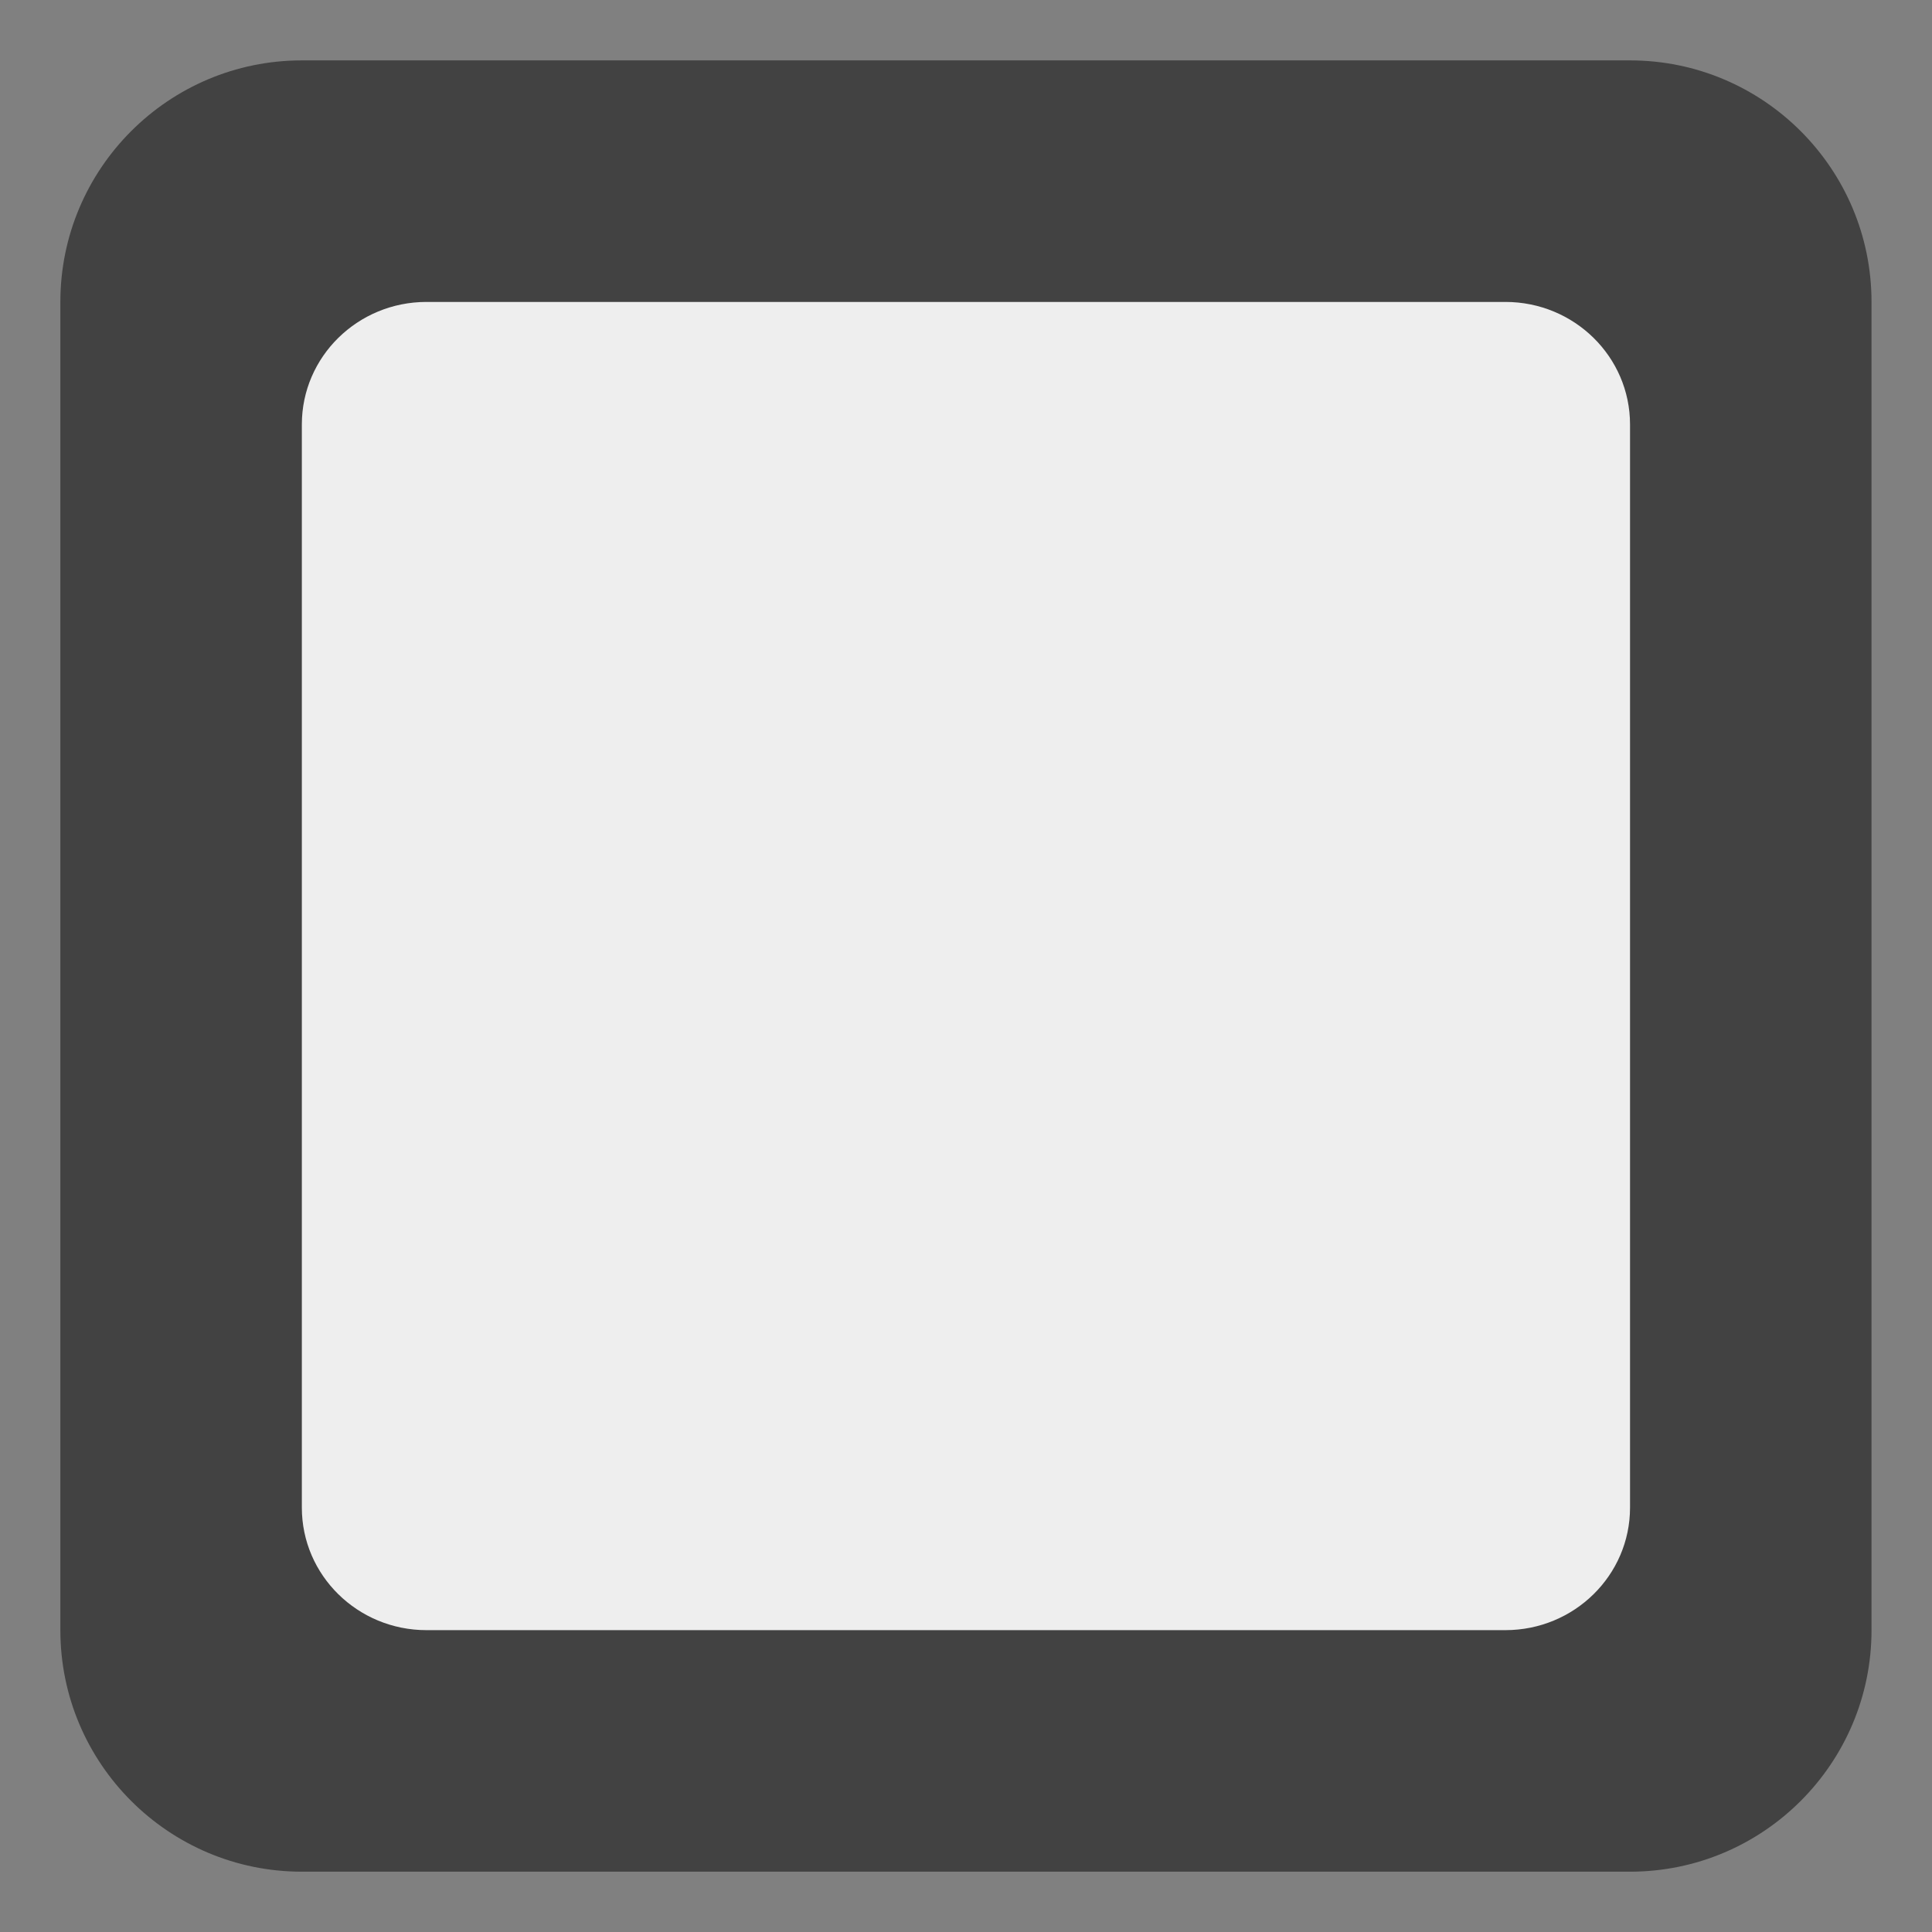 <?xml version="1.0" encoding="UTF-8" standalone="no"?>
<svg
   width="128"
   height="128"
   version="1.1"
   id="svg316"
   sodipodi:docname="emoji_u1f532.svg"
   inkscape:version="1.3 (0e150ed6c4, 2023-07-21)"
   xmlns:inkscape="http://www.inkscape.org/namespaces/inkscape"
   xmlns:sodipodi="http://sodipodi.sourceforge.net/DTD/sodipodi-0.dtd"
   xmlns="http://www.w3.org/2000/svg"
   xmlns:svg="http://www.w3.org/2000/svg">
  <rect width="100%" height="100%" fill="#808080" stroke="none"/>
  <defs
     id="defs320">
    <inkscape:path-effect
       effect="fillet_chamfer"
       id="path-effect1"
       is_visible="true"
       lpeversion="1"
       nodesatellites_param="F,0,0,1,0,1.445,0,1 @ F,0,1,1,0,1.445,0,1 @ F,0,1,1,0,1.445,0,1 @ F,0,1,1,0,1.445,0,1"
       radius="0"
       unit="px"
       method="auto"
       mode="F"
       chamfer_steps="1"
       flexible="false"
       use_knot_distance="true"
       apply_no_radius="true"
       apply_with_radius="true"
       only_selected="false"
       hide_knots="false" />
  </defs>
  <sodipodi:namedview
     id="namedview318"
     pagecolor="#ffffff"
     bordercolor="#000000"
     borderopacity="0.25"
     inkscape:showpageshadow="2"
     inkscape:pageopacity="0.0"
     inkscape:pagecheckerboard="0"
     inkscape:deskcolor="#d1d1d1"
     showgrid="false"
     inkscape:zoom="3.6875"
     inkscape:cx="63.457627"
     inkscape:cy="57.898305"
     inkscape:current-layer="svg316"
     inkscape:window-width="1366"
     inkscape:window-height="697"
     inkscape:window-x="-8"
     inkscape:window-y="-8"
     inkscape:window-maximized="1" />
  <g
     transform="matrix(5.714,0,0,7.059,-18.857,-24.235)"
     id="g4"
     style="clip-rule:evenodd;fill:#424242;fill-rule:evenodd;stroke-linejoin:round;stroke-miterlimit:2">
    <path
       d="M 25,6.267 C 25,5.016 23.745,4 22.2,4 H 6.8 C 5.255,4 4,5.016 4,6.267 V 18.733 C 4,19.984 5.255,21 6.8,21 h 15.4 c 1.545,0 2.8,-1.016 2.8,-2.267 z"
       style="fill:#424242"
       id="path2" />
  </g>
  <g
     transform="translate(-2.274,1.047)"
     id="g12"
     style="clip-rule:evenodd;fill:#616161;fill-rule:evenodd;stroke-linejoin:round;stroke-miterlimit:2" />
  <g
     transform="matrix(5.714,0,0,7.059,-18.857,-30.235)"
     id="g466"
     style="clip-rule:evenodd;fill:#424242;fill-rule:evenodd;stroke-linejoin:round;stroke-miterlimit:2">
    <path
       d="M 20.755,7.117 H 8.245 c -0.798,0 -1.445,0.515 -1.445,1.15 V 18.433 c 0,0.635 0.647,1.15 1.445,1.15 H 20.755 c 0.798,0 1.445,-0.515 1.445,-1.15 V 8.267 c 0,-0.635 -0.647,-1.15 -1.445,-1.15 z"
       style="fill:#eeeeee;stroke-width:1"
       id="path464"
       sodipodi:nodetypes="sssssssss" />
  </g>
</svg>
